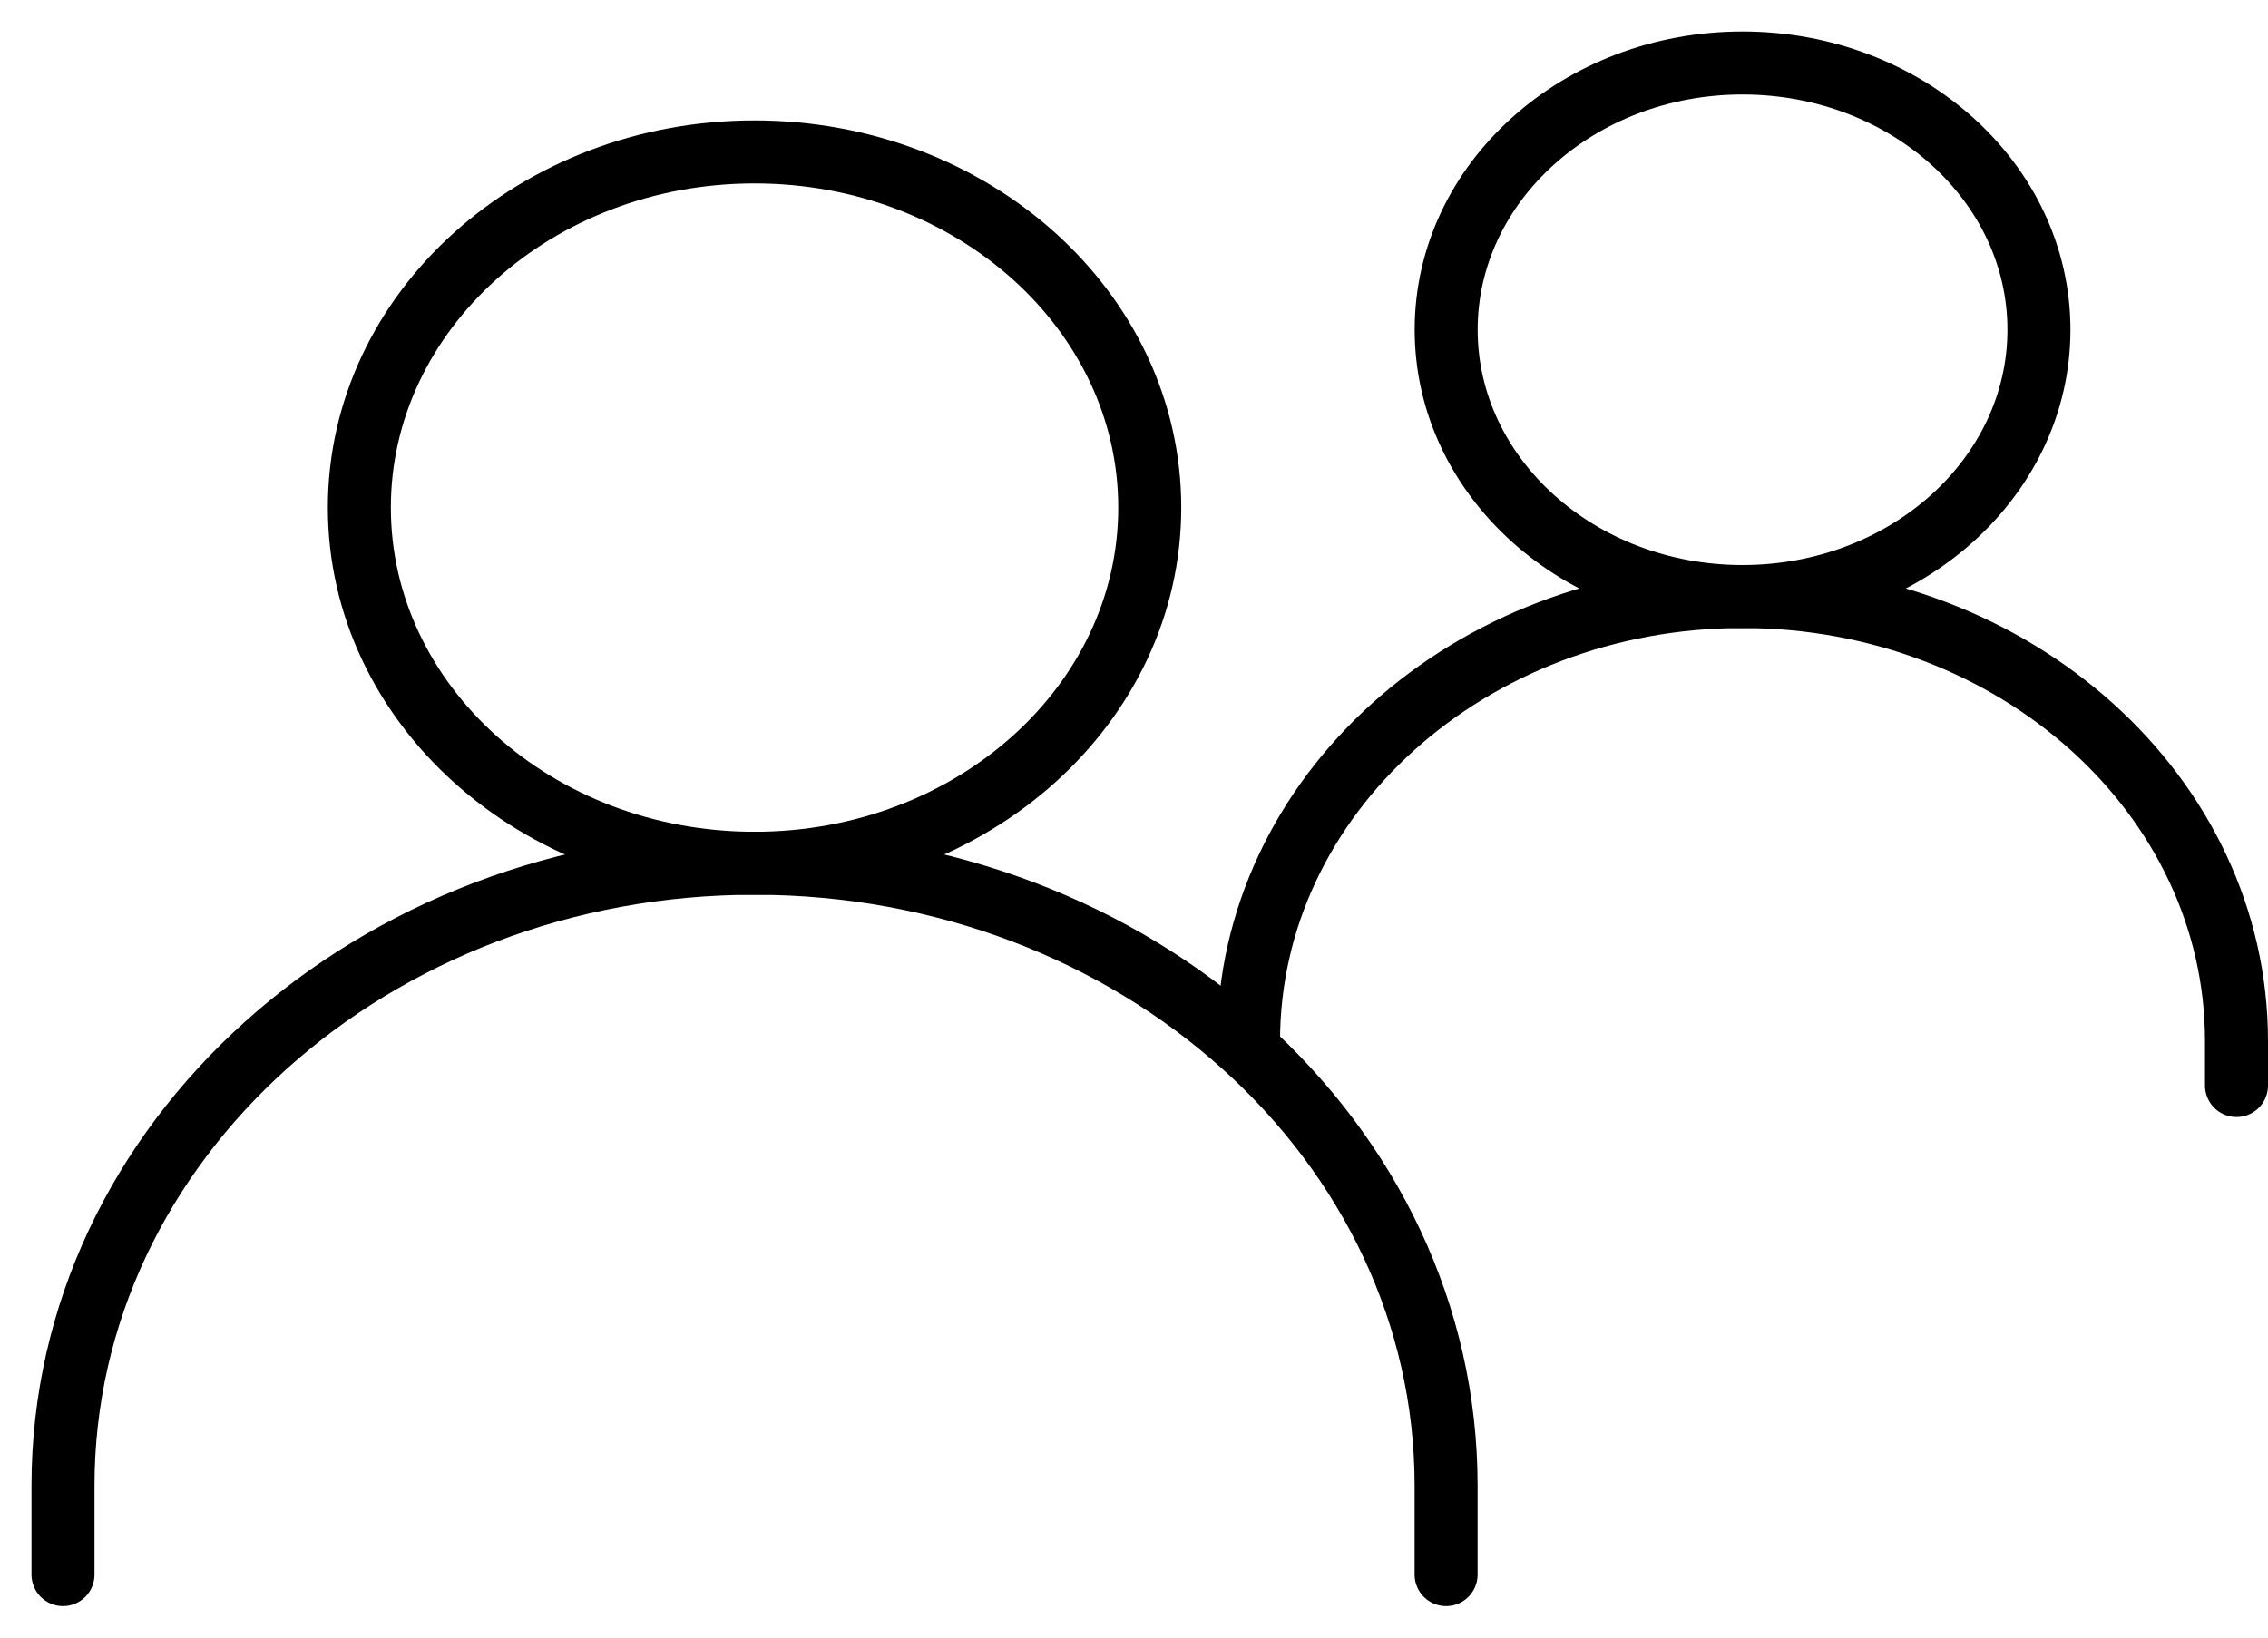 <svg width="36" height="26" viewBox="0 0 36 26" fill="none" xmlns="http://www.w3.org/2000/svg">
<path d="M1 25V23.588C1 18.13 5.915 13.706 11.977 13.706C18.04 13.706 22.954 18.13 22.954 23.588V25" stroke="black" stroke-linecap="round"/>
<path d="M19.818 16.529C19.818 12.631 23.329 9.471 27.659 9.471C31.989 9.471 35.5 12.631 35.5 16.529V17.235" stroke="black" stroke-linecap="round"/>
<path d="M11.977 13.706C15.441 13.706 18.25 11.178 18.25 8.059C18.25 4.94 15.441 2.412 11.977 2.412C8.513 2.412 5.704 4.94 5.704 8.059C5.704 11.178 8.513 13.706 11.977 13.706Z" stroke="black" stroke-linecap="round" stroke-linejoin="round"/>
<path d="M27.659 9.471C30.258 9.471 32.364 7.574 32.364 5.235C32.364 2.896 30.258 1 27.659 1C25.061 1 22.955 2.896 22.955 5.235C22.955 7.574 25.061 9.471 27.659 9.471Z" stroke="black" stroke-linecap="round" stroke-linejoin="round"/>
</svg>
